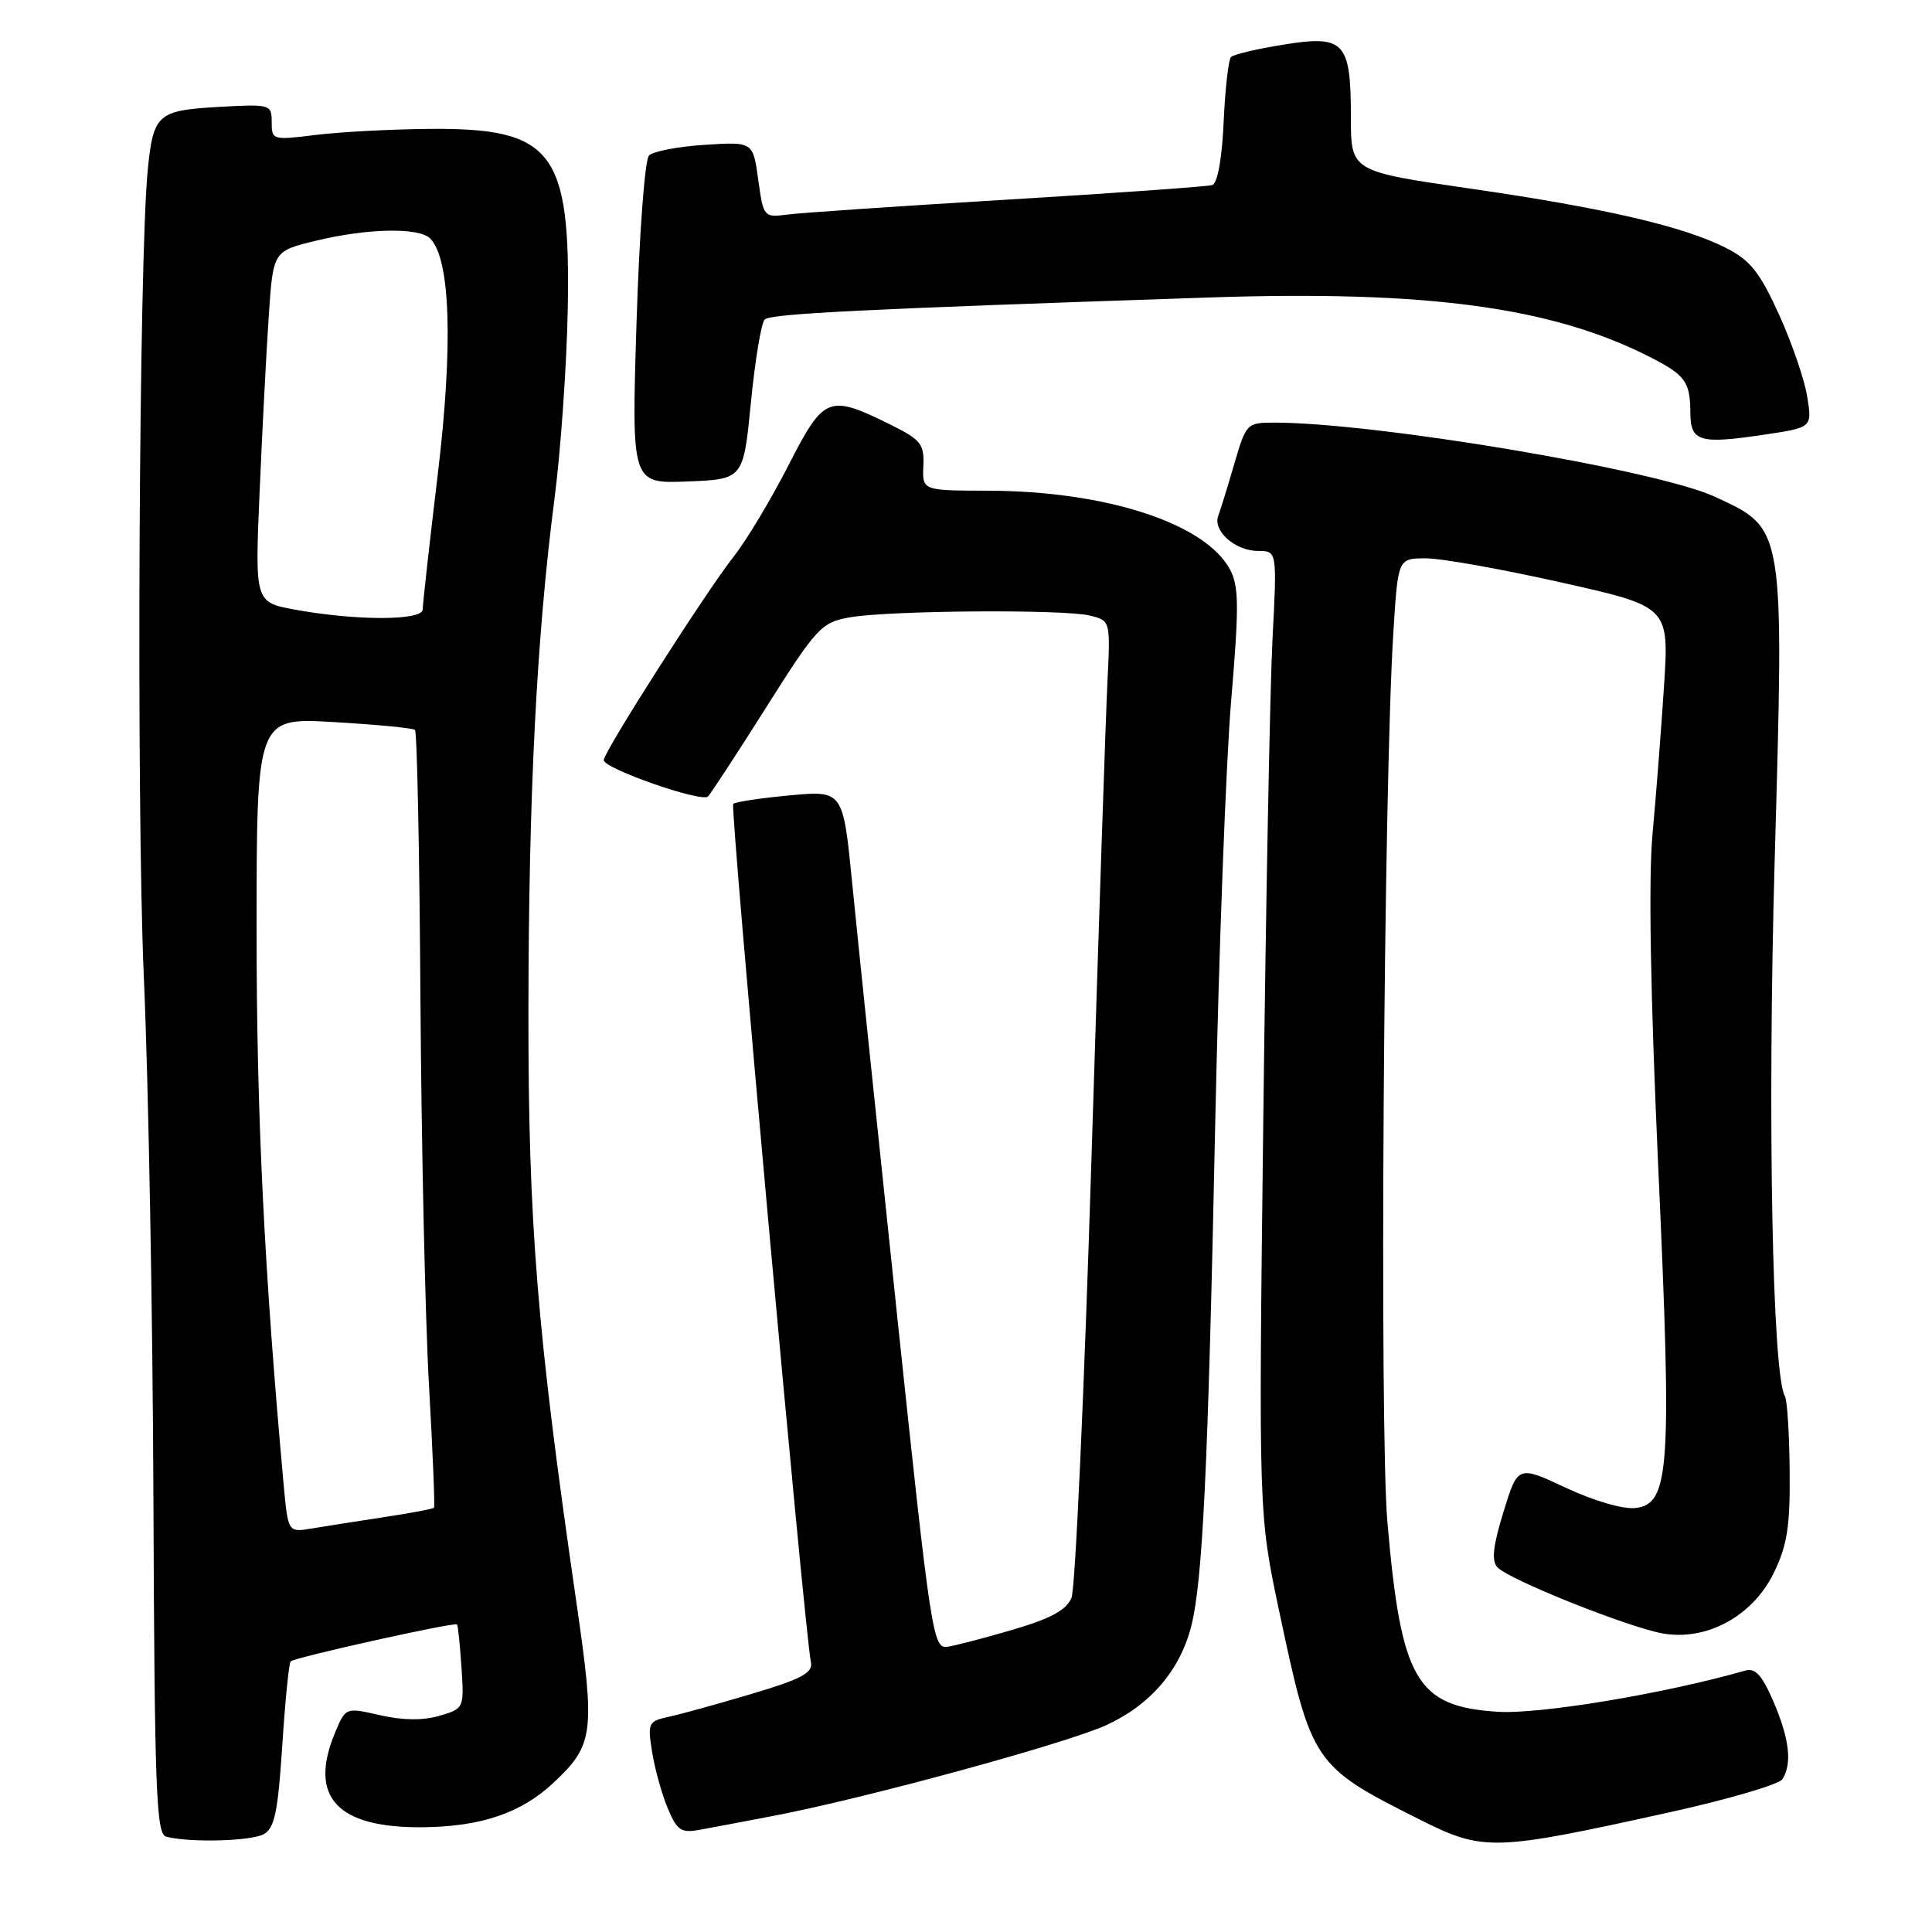 <?xml version="1.0" encoding="UTF-8" standalone="no"?>
<!DOCTYPE svg PUBLIC "-//W3C//DTD SVG 1.1//EN" "http://www.w3.org/Graphics/SVG/1.1/DTD/svg11.dtd" >
<svg xmlns="http://www.w3.org/2000/svg" xmlns:xlink="http://www.w3.org/1999/xlink" version="1.1" viewBox="0 0 256 256">
 <g >
 <path fill="currentColor"
d=" M 221.44 240.09 C 229.11 238.39 235.74 236.44 236.18 235.75 C 237.49 233.69 237.11 230.43 235.01 225.51 C 233.49 221.98 232.59 220.98 231.26 221.36 C 220.56 224.42 204.04 227.17 198.49 226.82 C 187.67 226.13 185.66 222.68 183.84 201.71 C 182.77 189.48 183.34 104.12 184.63 83.75 C 185.24 74.00 185.24 74.00 188.87 73.98 C 190.87 73.96 198.95 75.40 206.83 77.17 C 221.17 80.38 221.17 80.38 220.49 90.94 C 220.11 96.75 219.43 105.55 218.97 110.50 C 218.42 116.35 218.69 131.82 219.73 154.75 C 221.55 194.77 221.25 199.30 216.70 199.82 C 215.09 200.01 211.19 198.87 207.51 197.15 C 201.12 194.16 201.12 194.16 199.22 200.33 C 197.83 204.83 197.61 206.82 198.41 207.67 C 199.93 209.31 215.69 215.61 220.32 216.44 C 226.15 217.47 232.27 214.13 235.05 208.39 C 236.82 204.75 237.21 202.22 237.14 194.90 C 237.09 189.95 236.81 185.51 236.52 185.03 C 234.85 182.33 234.19 148.28 235.15 114.16 C 236.41 69.50 236.51 70.13 227.25 65.83 C 219.59 62.27 182.32 56.00 168.85 56.00 C 165.22 56.00 165.11 56.11 163.55 61.46 C 162.68 64.47 161.72 67.56 161.43 68.33 C 160.66 70.33 163.67 73.00 166.68 73.00 C 169.22 73.00 169.22 73.00 168.61 84.75 C 168.28 91.21 167.73 119.92 167.39 148.55 C 166.77 200.59 166.77 200.59 169.51 213.55 C 173.77 233.64 174.02 234.02 188.00 241.04 C 196.60 245.36 197.75 245.33 221.44 240.09 Z  M 34.92 243.05 C 36.38 242.26 36.82 240.18 37.40 231.33 C 37.78 225.42 38.28 220.38 38.52 220.14 C 39.06 219.61 60.24 214.90 60.56 215.25 C 60.69 215.39 60.95 217.95 61.15 220.95 C 61.50 226.36 61.48 226.41 58.20 227.36 C 56.05 227.99 53.33 227.96 50.35 227.27 C 45.80 226.23 45.80 226.23 44.40 229.58 C 40.84 238.11 44.65 242.22 56.00 242.12 C 63.77 242.04 69.07 240.24 73.37 236.20 C 78.70 231.19 78.89 229.62 76.36 212.21 C 71.16 176.44 70.00 162.12 70.02 134.23 C 70.04 105.34 71.10 84.42 73.47 66.11 C 74.30 59.73 75.09 48.42 75.23 41.00 C 75.62 19.99 73.27 16.93 56.80 17.08 C 51.68 17.13 44.91 17.49 41.75 17.89 C 36.14 18.59 36.00 18.55 36.00 16.19 C 36.00 13.83 35.85 13.78 28.94 14.17 C 20.88 14.63 20.32 15.12 19.58 22.49 C 18.40 34.34 18.05 106.33 19.06 129.50 C 19.67 143.25 20.24 174.40 20.33 198.72 C 20.48 237.09 20.70 243.00 22.00 243.36 C 24.99 244.18 33.17 243.98 34.92 243.05 Z  M 102.50 240.61 C 114.64 238.29 141.25 231.03 146.59 228.59 C 152.41 225.92 156.35 221.34 157.84 215.50 C 159.36 209.51 160.07 194.82 161.02 149.00 C 161.50 126.17 162.45 100.88 163.14 92.79 C 164.19 80.35 164.17 77.69 162.98 75.46 C 159.70 69.33 146.53 65.05 130.85 65.02 C 122.21 65.00 122.21 65.00 122.35 61.75 C 122.48 58.84 122.03 58.27 118.00 56.27 C 109.78 52.21 109.19 52.44 104.46 61.69 C 102.15 66.20 98.91 71.60 97.26 73.69 C 93.56 78.39 80.00 99.62 80.00 100.72 C 80.00 101.84 92.96 106.37 93.81 105.54 C 94.19 105.16 97.67 99.83 101.55 93.69 C 108.21 83.15 108.83 82.48 112.55 81.81 C 117.74 80.88 140.98 80.71 144.44 81.57 C 147.14 82.25 147.14 82.25 146.74 90.38 C 146.52 94.84 145.56 123.47 144.61 154.00 C 143.66 184.53 142.48 210.49 141.98 211.71 C 141.32 213.33 139.26 214.45 134.29 215.92 C 130.56 217.02 126.61 218.05 125.52 218.21 C 123.62 218.49 123.32 216.50 118.84 174.00 C 116.26 149.52 113.60 123.93 112.93 117.12 C 111.71 104.74 111.71 104.74 104.66 105.39 C 100.79 105.75 97.41 106.26 97.15 106.52 C 96.72 106.95 106.62 216.29 107.45 220.25 C 107.74 221.66 106.23 222.47 99.66 224.43 C 95.17 225.77 90.21 227.14 88.63 227.48 C 85.90 228.07 85.79 228.30 86.41 232.15 C 86.76 234.37 87.69 237.72 88.47 239.58 C 89.70 242.54 90.25 242.91 92.69 242.46 C 94.24 242.18 98.65 241.35 102.50 240.61 Z  M 99.50 53.33 C 100.05 47.73 100.87 42.79 101.32 42.34 C 102.10 41.56 114.23 40.96 160.15 39.42 C 188.95 38.45 205.54 40.67 218.49 47.24 C 223.32 49.68 223.96 50.56 223.98 54.68 C 224.00 58.53 225.17 58.88 233.81 57.59 C 240.12 56.65 240.12 56.65 239.47 52.58 C 239.12 50.33 237.43 45.43 235.73 41.68 C 233.20 36.10 231.93 34.49 228.74 32.87 C 223.11 30.00 212.72 27.58 194.75 24.98 C 179.00 22.70 179.00 22.70 179.00 15.54 C 179.00 5.53 178.15 4.61 170.09 5.91 C 166.59 6.47 163.46 7.21 163.12 7.55 C 162.78 7.88 162.34 11.76 162.14 16.15 C 161.93 20.96 161.33 24.29 160.64 24.52 C 160.01 24.72 147.80 25.59 133.50 26.45 C 119.20 27.31 106.07 28.20 104.33 28.43 C 101.21 28.84 101.16 28.77 100.47 23.81 C 99.78 18.78 99.78 18.78 93.39 19.19 C 89.88 19.41 86.55 20.05 86.00 20.60 C 85.44 21.16 84.71 30.94 84.34 42.85 C 83.68 64.09 83.68 64.09 91.09 63.80 C 98.50 63.50 98.50 63.50 99.50 53.33 Z  M 37.59 196.78 C 35.02 168.50 33.99 147.63 34.00 123.29 C 34.00 95.08 34.00 95.08 44.25 95.68 C 49.89 96.01 54.72 96.47 54.99 96.72 C 55.26 96.96 55.59 112.98 55.71 132.33 C 55.84 151.67 56.34 174.70 56.84 183.50 C 57.34 192.30 57.64 199.63 57.51 199.78 C 57.37 199.94 54.39 200.50 50.88 201.03 C 47.37 201.56 43.07 202.24 41.33 202.53 C 38.17 203.06 38.17 203.06 37.59 196.78 Z  M 39.13 80.79 C 33.77 79.81 33.77 79.81 34.40 65.16 C 34.75 57.09 35.29 46.62 35.61 41.89 C 36.19 33.27 36.19 33.27 41.85 31.90 C 48.70 30.24 55.51 30.11 57.00 31.60 C 59.69 34.29 60.06 45.75 58.01 62.83 C 56.91 72.00 56.01 80.06 56.01 80.75 C 56.00 82.25 47.27 82.27 39.13 80.79 Z "/>
</g>
</svg>